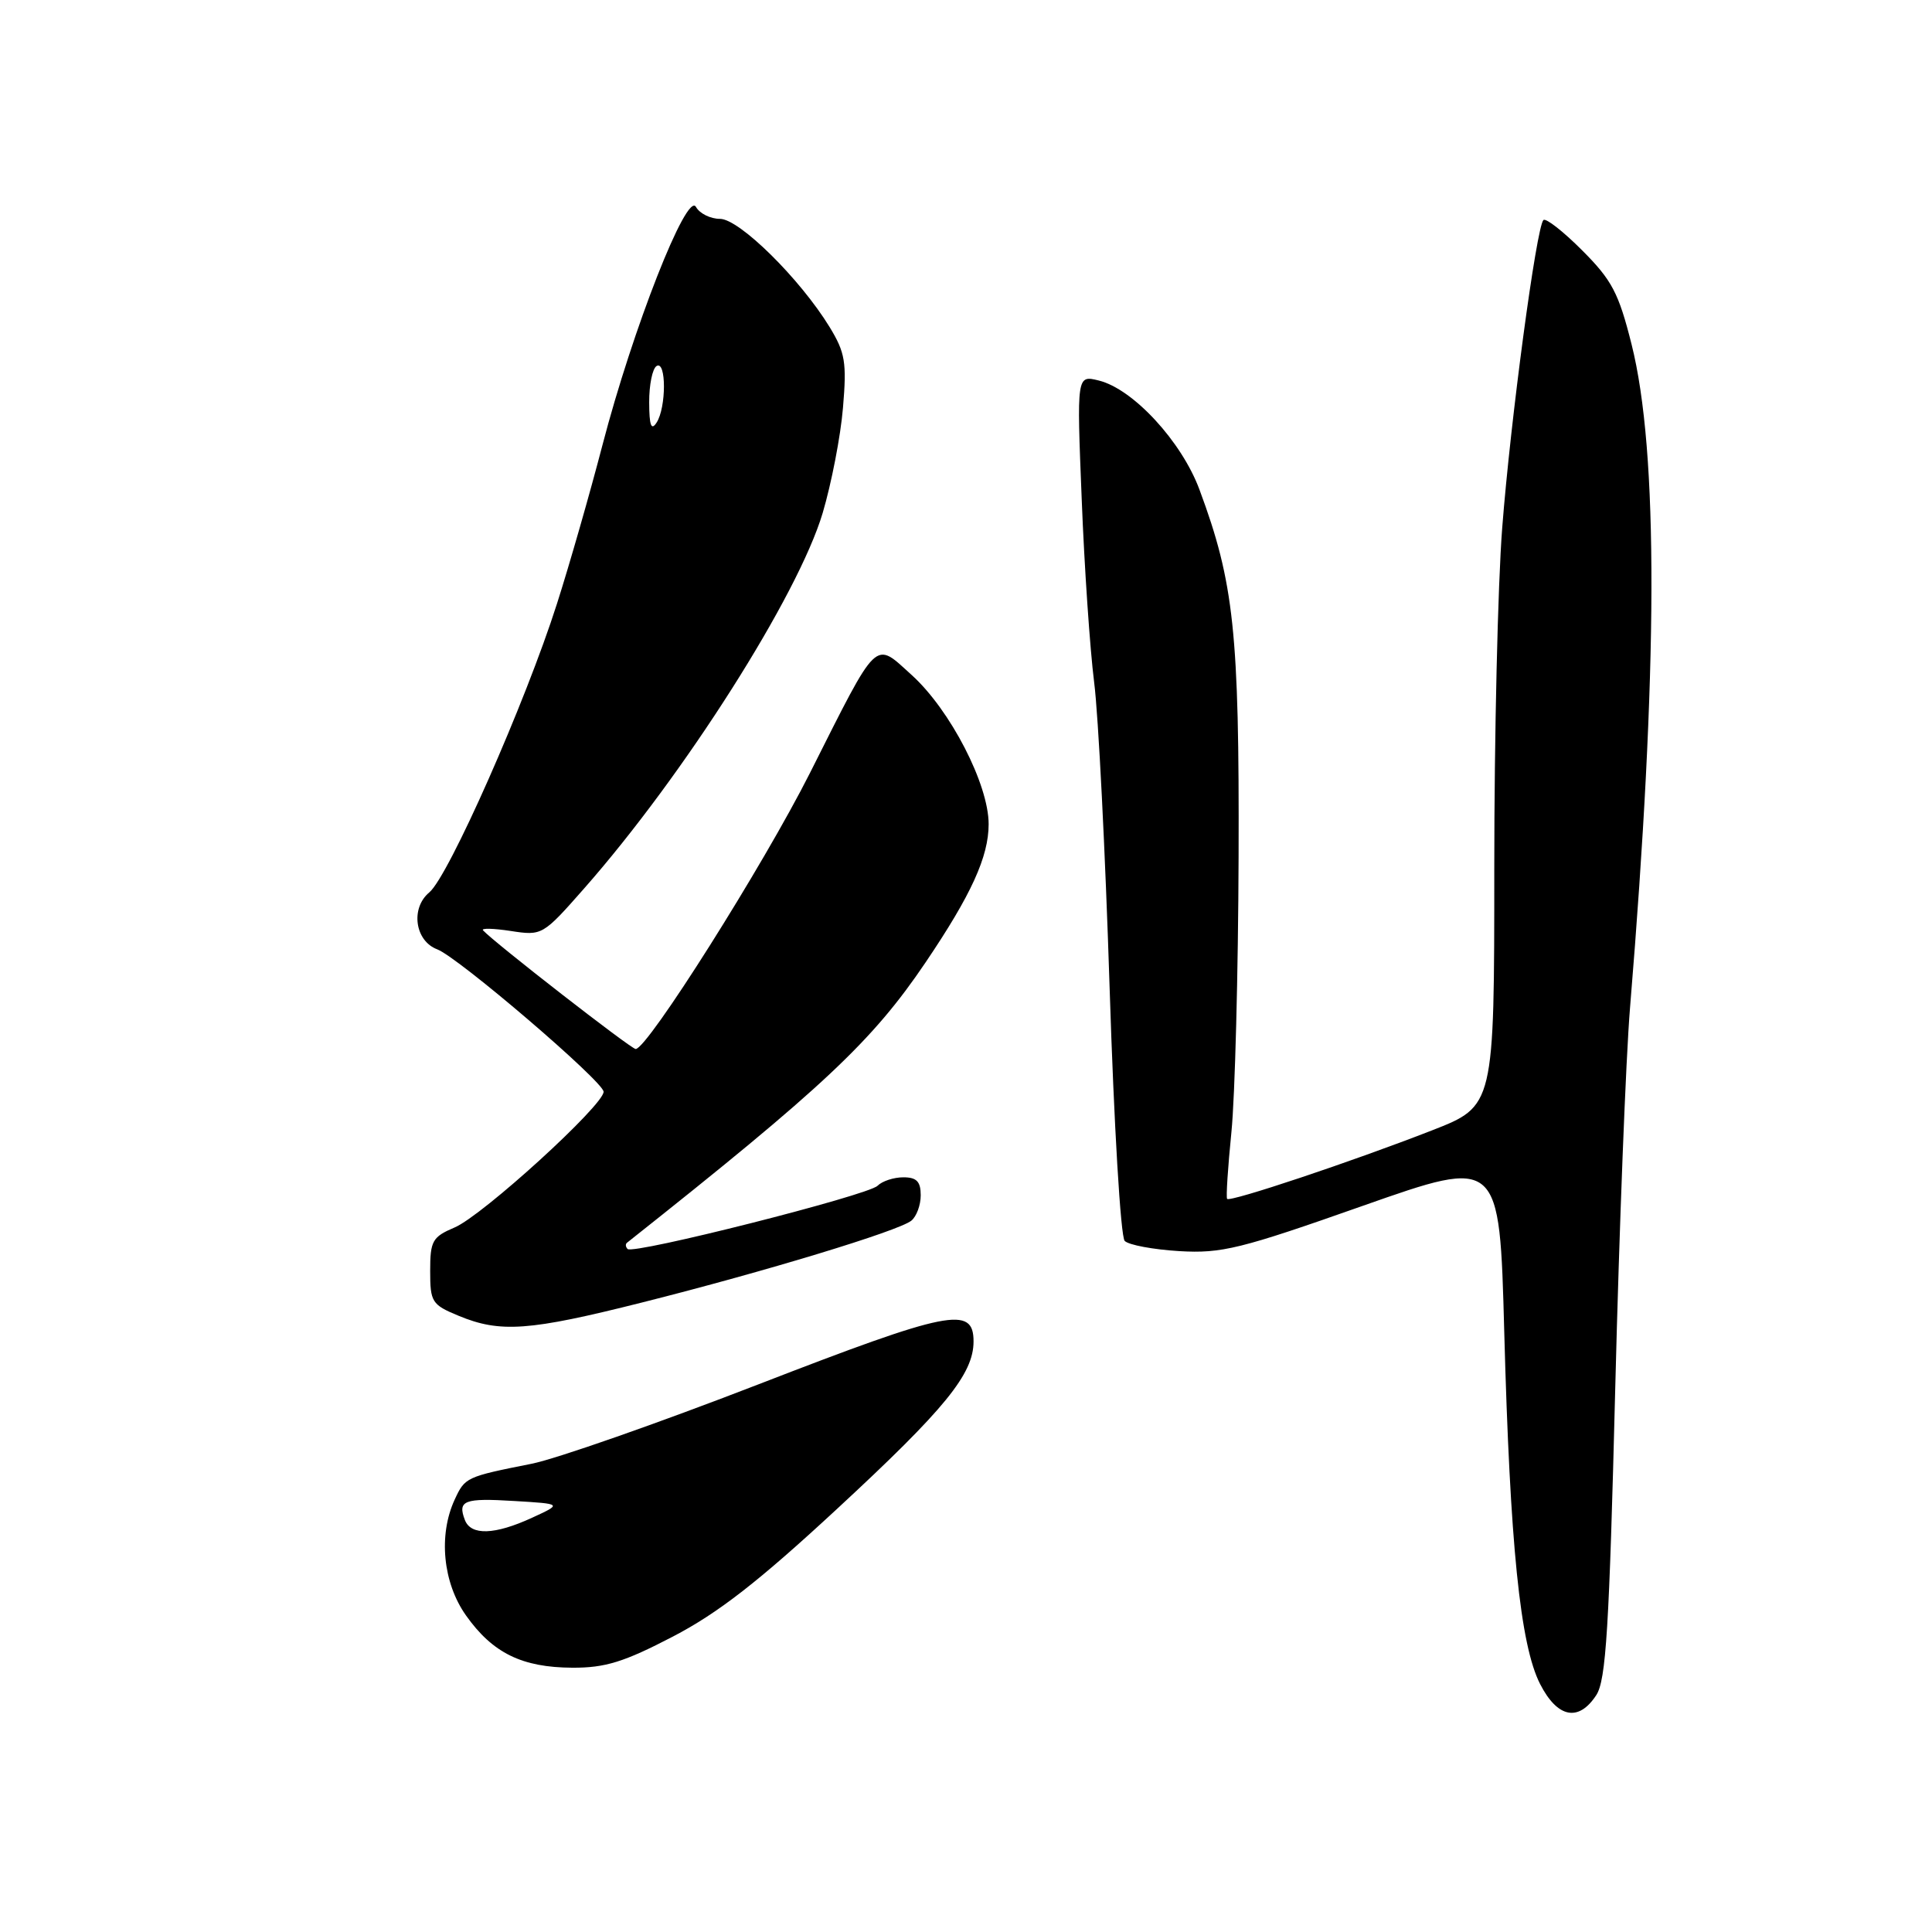 <?xml version="1.0" encoding="UTF-8" standalone="no"?>
<!DOCTYPE svg PUBLIC "-//W3C//DTD SVG 1.1//EN" "http://www.w3.org/Graphics/SVG/1.1/DTD/svg11.dtd" >
<svg xmlns="http://www.w3.org/2000/svg" xmlns:xlink="http://www.w3.org/1999/xlink" version="1.1" viewBox="0 0 256 256">
 <g >
 <path fill="currentColor"
d=" M 211.51 224.62 C 212.81 222.65 213.23 215.78 214.03 183.87 C 214.56 162.77 215.44 140.10 215.99 133.50 C 219.70 88.58 219.77 59.88 216.19 45.62 C 214.48 38.81 213.59 37.12 209.64 33.17 C 207.13 30.65 204.82 28.85 204.51 29.16 C 203.58 30.09 200.16 55.58 199.05 69.95 C 198.47 77.35 198.00 97.61 198.00 114.98 C 198.00 146.56 198.00 146.56 189.75 149.78 C 179.17 153.91 162.97 159.32 162.60 158.86 C 162.44 158.66 162.70 154.68 163.17 150.00 C 163.64 145.32 164.07 128.90 164.12 113.50 C 164.22 83.82 163.51 77.18 158.94 64.89 C 156.58 58.51 150.14 51.53 145.59 50.42 C 142.67 49.70 142.67 49.70 143.33 66.10 C 143.68 75.12 144.43 86.06 144.98 90.41 C 145.54 94.76 146.46 112.98 147.03 130.89 C 147.61 149.11 148.49 163.89 149.03 164.43 C 149.57 164.97 152.82 165.57 156.25 165.78 C 161.87 166.11 164.33 165.51 180.60 159.77 C 198.70 153.40 198.70 153.40 199.32 176.45 C 200.08 204.68 201.43 217.97 204.07 223.14 C 206.37 227.64 209.17 228.20 211.51 224.62 Z  M 89.15 216.86 C 95.15 213.74 100.50 209.58 110.93 199.92 C 125.23 186.69 129.00 182.06 129.00 177.75 C 129.00 172.99 125.83 173.62 100.48 183.44 C 87.20 188.58 73.67 193.32 70.42 193.96 C 61.77 195.68 61.61 195.75 60.25 198.70 C 58.07 203.41 58.68 209.73 61.75 214.06 C 65.28 219.04 69.17 220.95 75.85 220.98 C 80.19 221.00 82.68 220.23 89.15 216.86 Z  M 85.06 172.59 C 101.35 168.49 119.03 163.12 120.75 161.75 C 121.44 161.20 122.00 159.69 122.00 158.38 C 122.00 156.56 121.46 156.00 119.70 156.00 C 118.43 156.00 116.90 156.50 116.28 157.12 C 115.01 158.39 83.92 166.26 83.16 165.50 C 82.89 165.22 82.85 164.85 83.08 164.67 C 109.15 144.02 115.58 137.98 122.66 127.50 C 128.70 118.56 131.00 113.52 131.00 109.20 C 131.00 103.92 125.91 94.06 120.80 89.44 C 115.79 84.91 116.48 84.24 107.33 102.41 C 101.15 114.67 85.79 139.00 84.23 139.00 C 83.61 138.99 65.49 124.90 64.00 123.27 C 63.73 122.97 65.38 123.01 67.68 123.36 C 71.83 124.00 71.93 123.94 77.38 117.75 C 90.62 102.72 105.75 78.91 109.01 67.97 C 110.17 64.06 111.39 57.78 111.70 54.02 C 112.21 48.01 111.99 46.72 109.93 43.34 C 106.01 36.94 97.97 29.00 95.40 29.00 C 94.14 29.00 92.70 28.29 92.22 27.42 C 91.02 25.28 83.84 43.57 79.83 58.97 C 78.18 65.31 75.47 74.78 73.80 80.00 C 69.63 93.08 59.44 116.13 56.88 118.25 C 54.37 120.34 54.98 124.68 57.93 125.79 C 60.72 126.84 79.95 143.31 79.98 144.66 C 80.01 146.43 63.96 161.06 60.25 162.64 C 57.29 163.90 57.00 164.42 57.00 168.41 C 57.00 172.52 57.22 172.88 60.75 174.34 C 66.28 176.64 70.10 176.36 85.06 172.59 Z  M 61.60 201.41 C 60.61 198.82 61.48 198.48 68.15 198.89 C 74.50 199.27 74.50 199.27 70.50 201.11 C 65.55 203.39 62.40 203.49 61.60 201.41 Z  M 86.02 53.31 C 86.01 51.00 86.45 48.84 87.00 48.50 C 88.30 47.70 88.30 54.00 87.00 56.00 C 86.29 57.10 86.03 56.38 86.02 53.31 Z "/>
</g>
</svg>